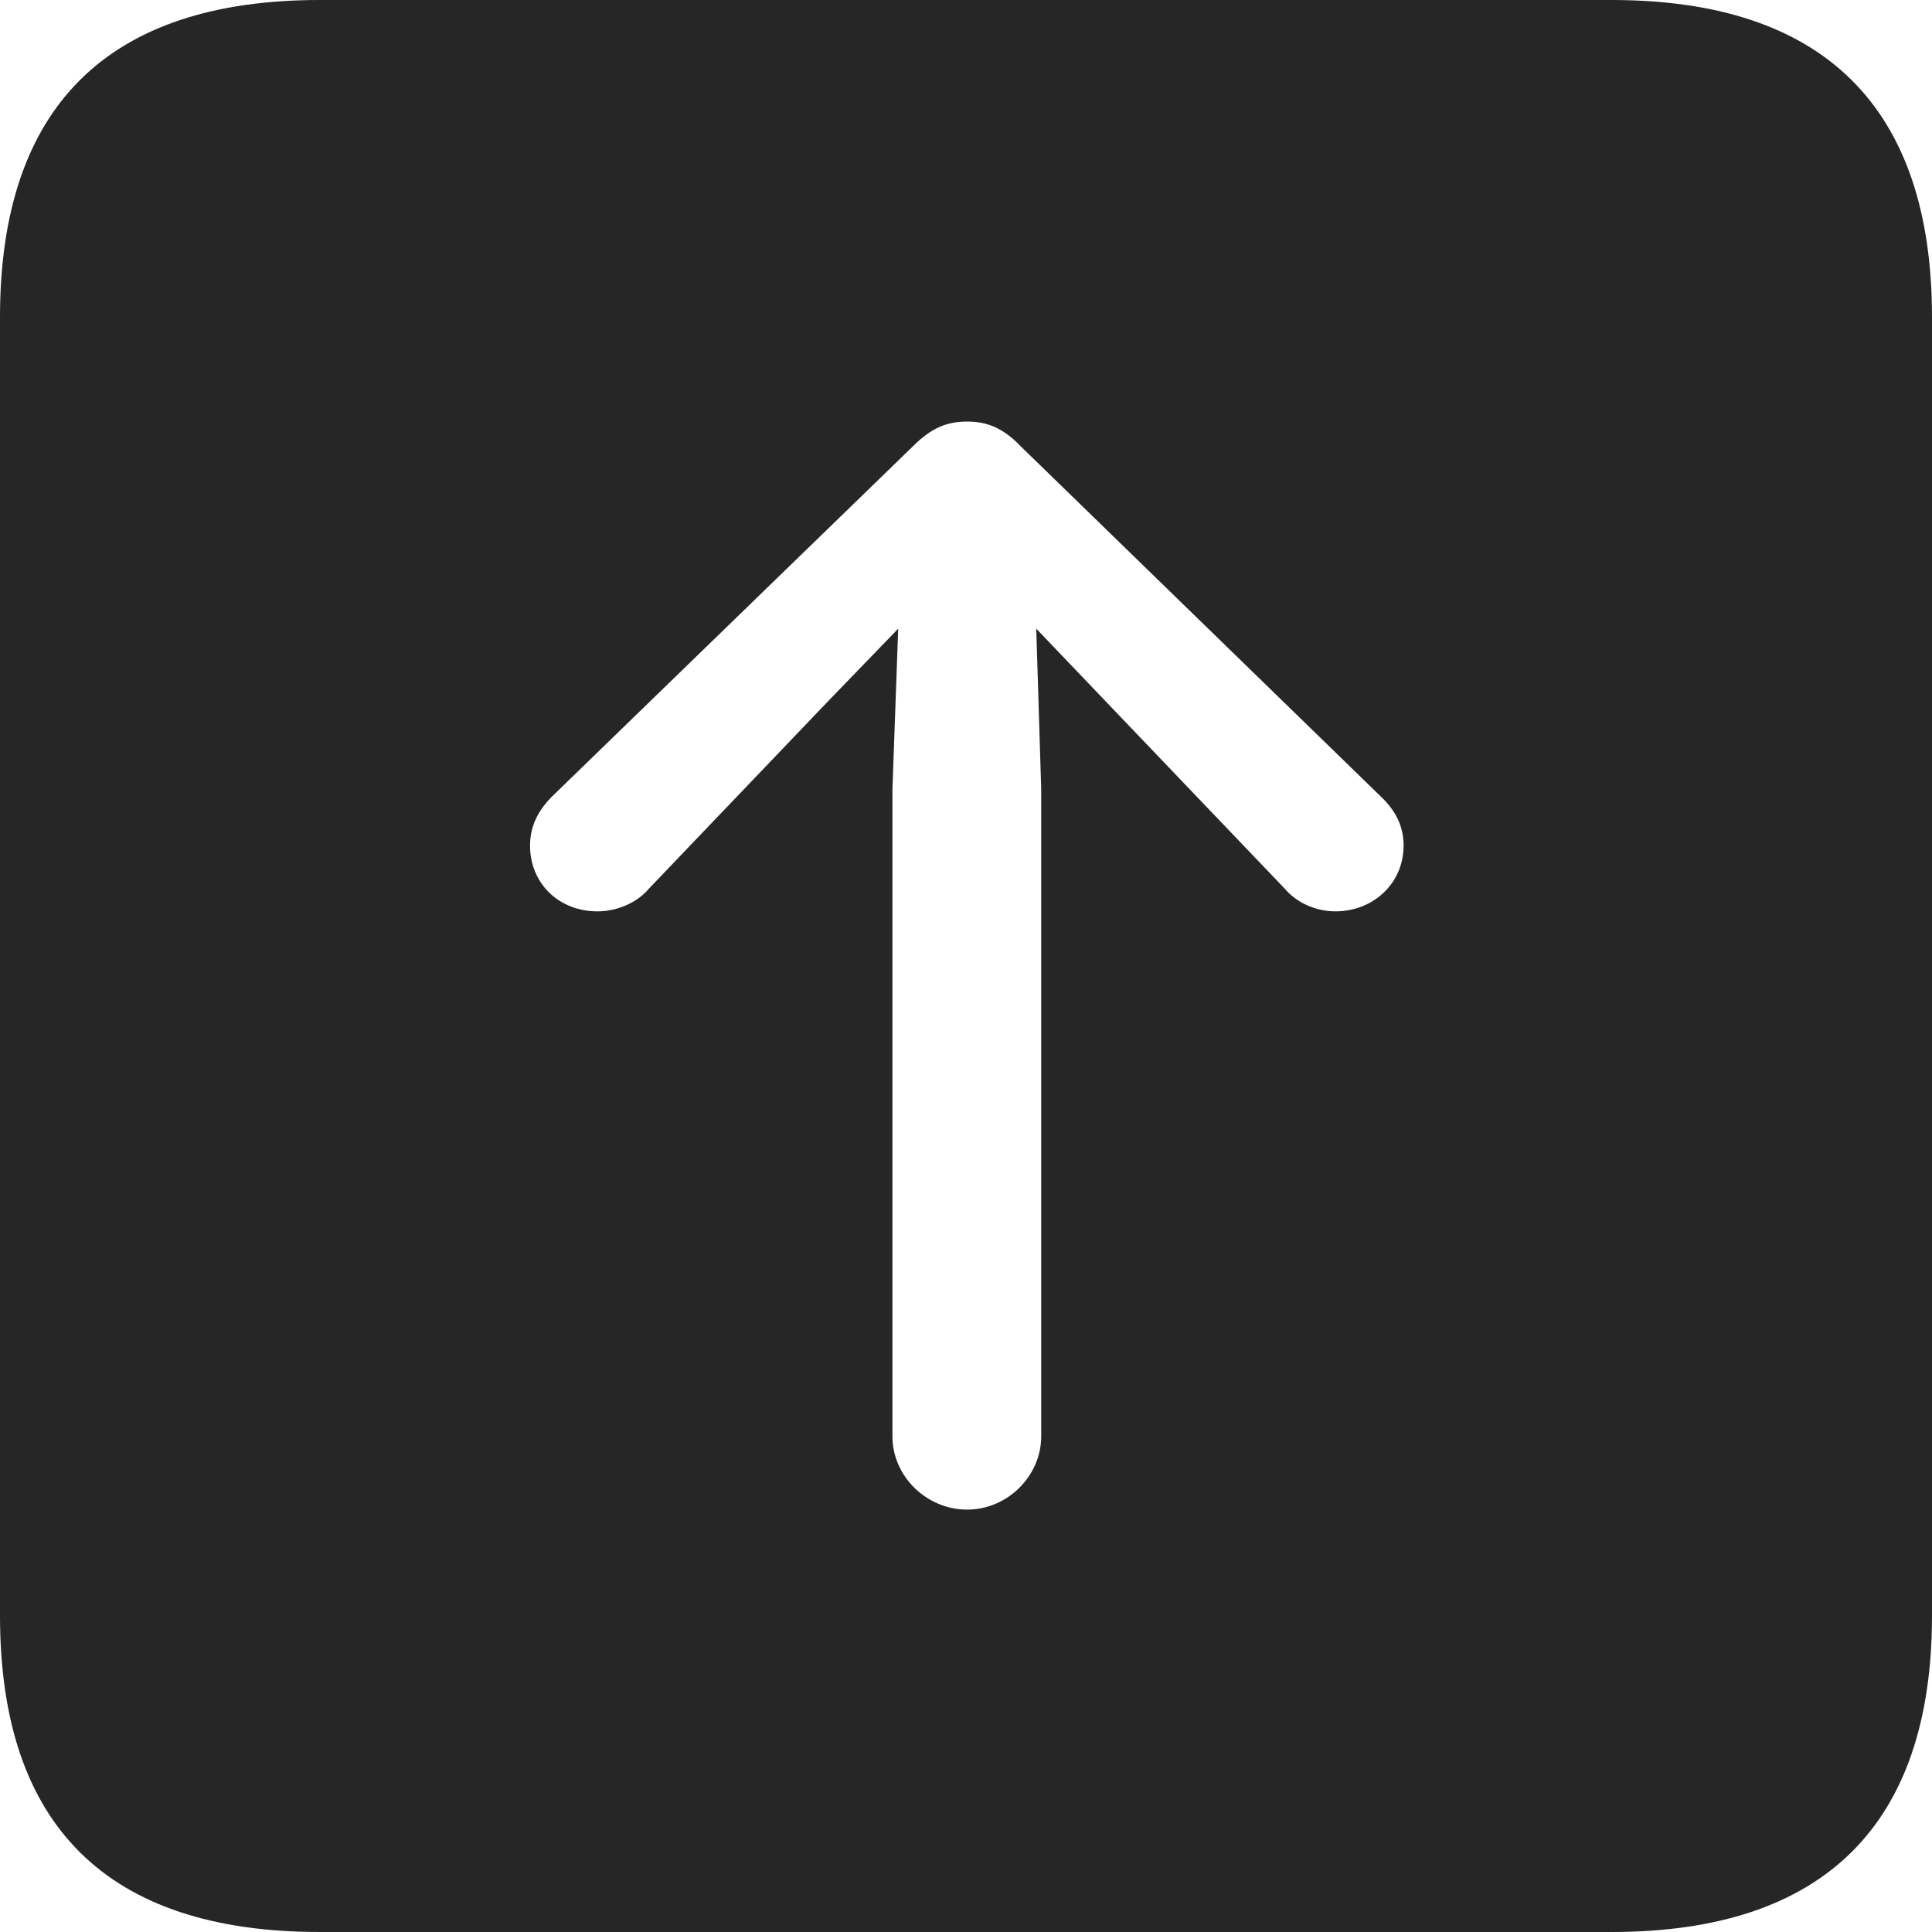 <?xml version="1.0" encoding="UTF-8"?>
<!--Generator: Apple Native CoreSVG 326-->
<!DOCTYPE svg
PUBLIC "-//W3C//DTD SVG 1.1//EN"
       "http://www.w3.org/Graphics/SVG/1.1/DTD/svg11.dtd">
<svg version="1.1" xmlns="http://www.w3.org/2000/svg" xmlns:xlink="http://www.w3.org/1999/xlink" viewBox="0 0 587.75 587.75">
 <g>
  <rect height="587.75" opacity="0" width="587.75" x="0" y="0"/>
  <path d="M587.75 96.5L587.75 491.5C587.75 555 555 587.75 490.25 587.75L97.25 587.75C32.75 587.75 0 555.5 0 491.5L0 96.5C0 32.5 32.75 0 97.25 0L490.25 0C555 0 587.75 32.75 587.75 96.5ZM277.75 135.75L168 242.25C163.75 246.5 161.25 251.25 161.25 257.25C161.25 268.75 170 277.25 181.75 277.25C187.25 277.25 193.5 275 197.5 270.25L251.75 213.5L273.25 191.25L271.5 240L271.5 437C271.5 449 281.75 459.25 294.25 459.25C306.5 459.25 316.75 449 316.75 437L316.75 240L315.25 191.25L336.5 213.5L390.75 270.25C394.75 275 400.75 277.25 406.25 277.25C417.75 277.25 427 268.75 427 257.25C427 251.25 424.5 246.5 420 242.25L310.5 135.75C305 130 300 128.25 294.25 128.25C288.25 128.25 283.5 130 277.75 135.75Z" fill="black" fill-opacity="0.85"/>
 </g>
</svg>
